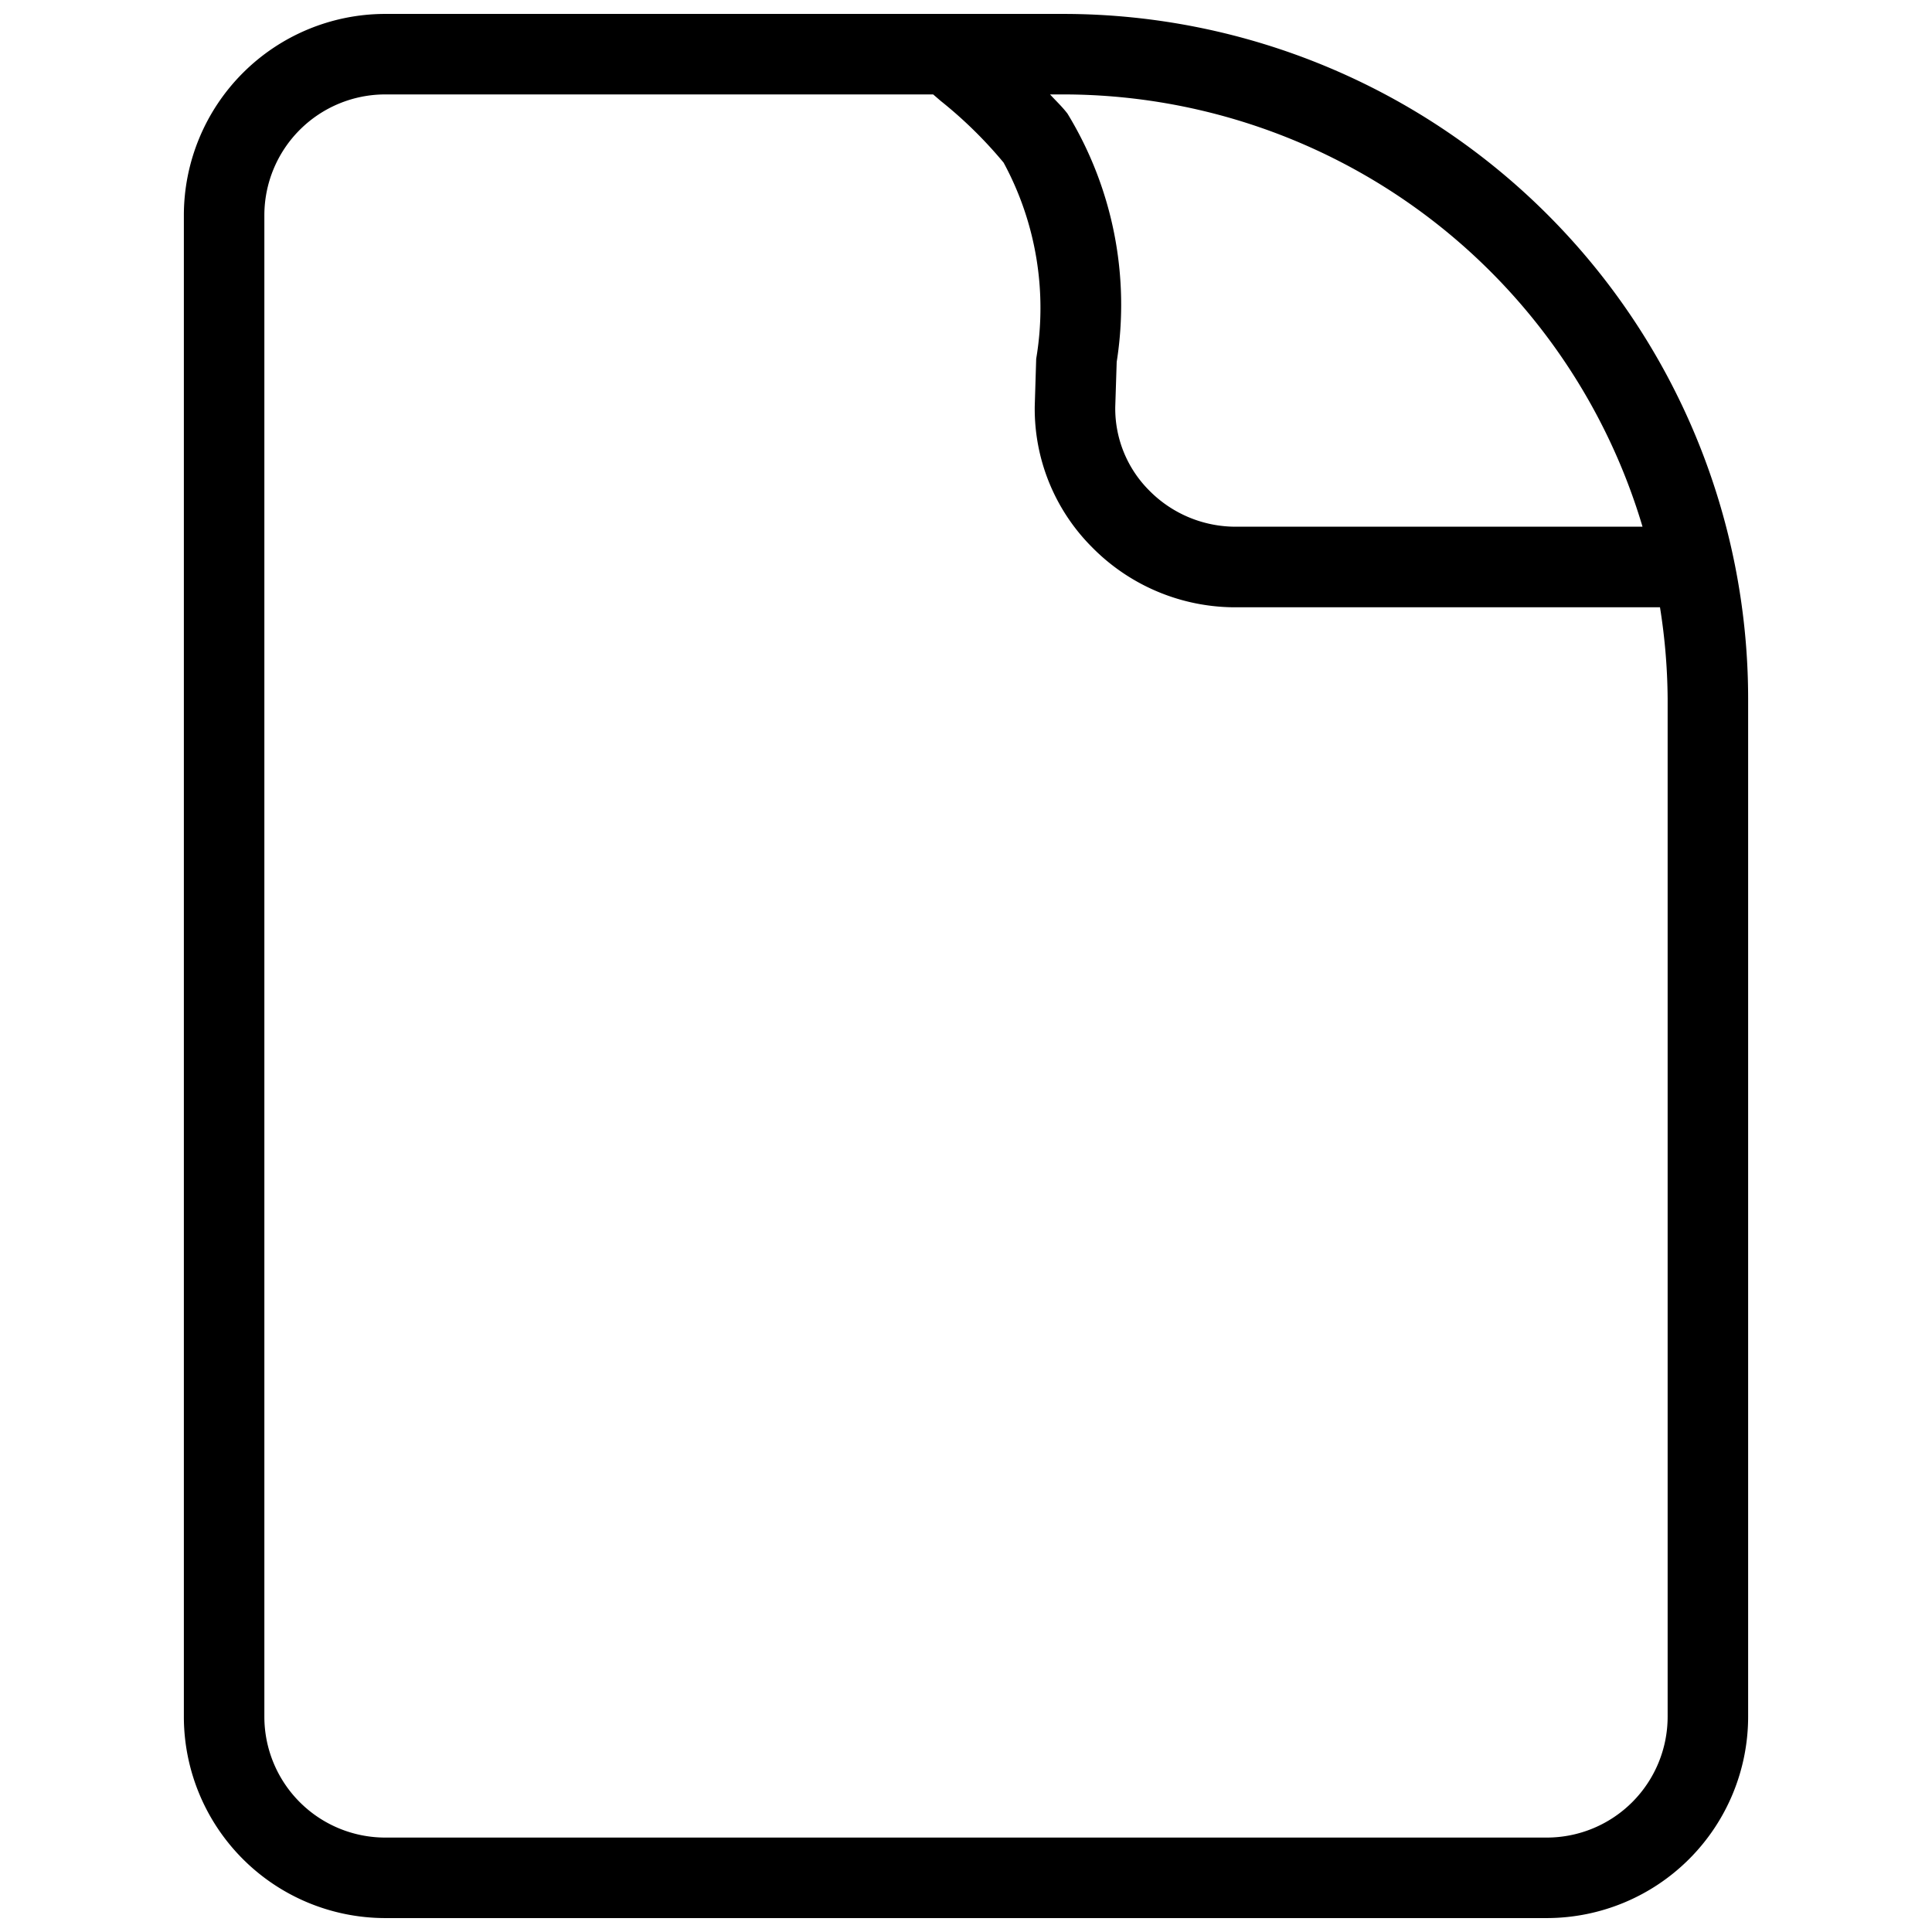 <svg xmlns="http://www.w3.org/2000/svg" viewBox="0 0 24 24" width="24" height="24"><path d="M13.216.173H4.784a2.503 2.503 0 0 0-2.5 2.5v18.654a2.503 2.503 0 0 0 2.5 2.5h14.432a2.503 2.503 0 0 0 2.5-2.5V8.673a8.51 8.51 0 0 0-8.5-8.5zm7.188 6.37h-5.049a1.507 1.507 0 0 1-1.079-.45 1.44 1.44 0 0 1-.422-1.036l.018-.561a4.561 4.561 0 0 0-.611-3.084c-.067-.088-.145-.16-.217-.239h.172a7.51 7.51 0 0 1 7.188 5.37zm.312 14.784a1.502 1.502 0 0 1-1.5 1.5H4.784a1.502 1.502 0 0 1-1.5-1.5V2.673a1.502 1.502 0 0 1 1.5-1.5h6.808l.094.081a5.357 5.357 0 0 1 .781.766 3.789 3.789 0 0 1 .405 2.437l-.018.588a2.431 2.431 0 0 0 .71 1.751 2.497 2.497 0 0 0 1.79.748h5.267a7.487 7.487 0 0 1 .095 1.13z"/></svg>